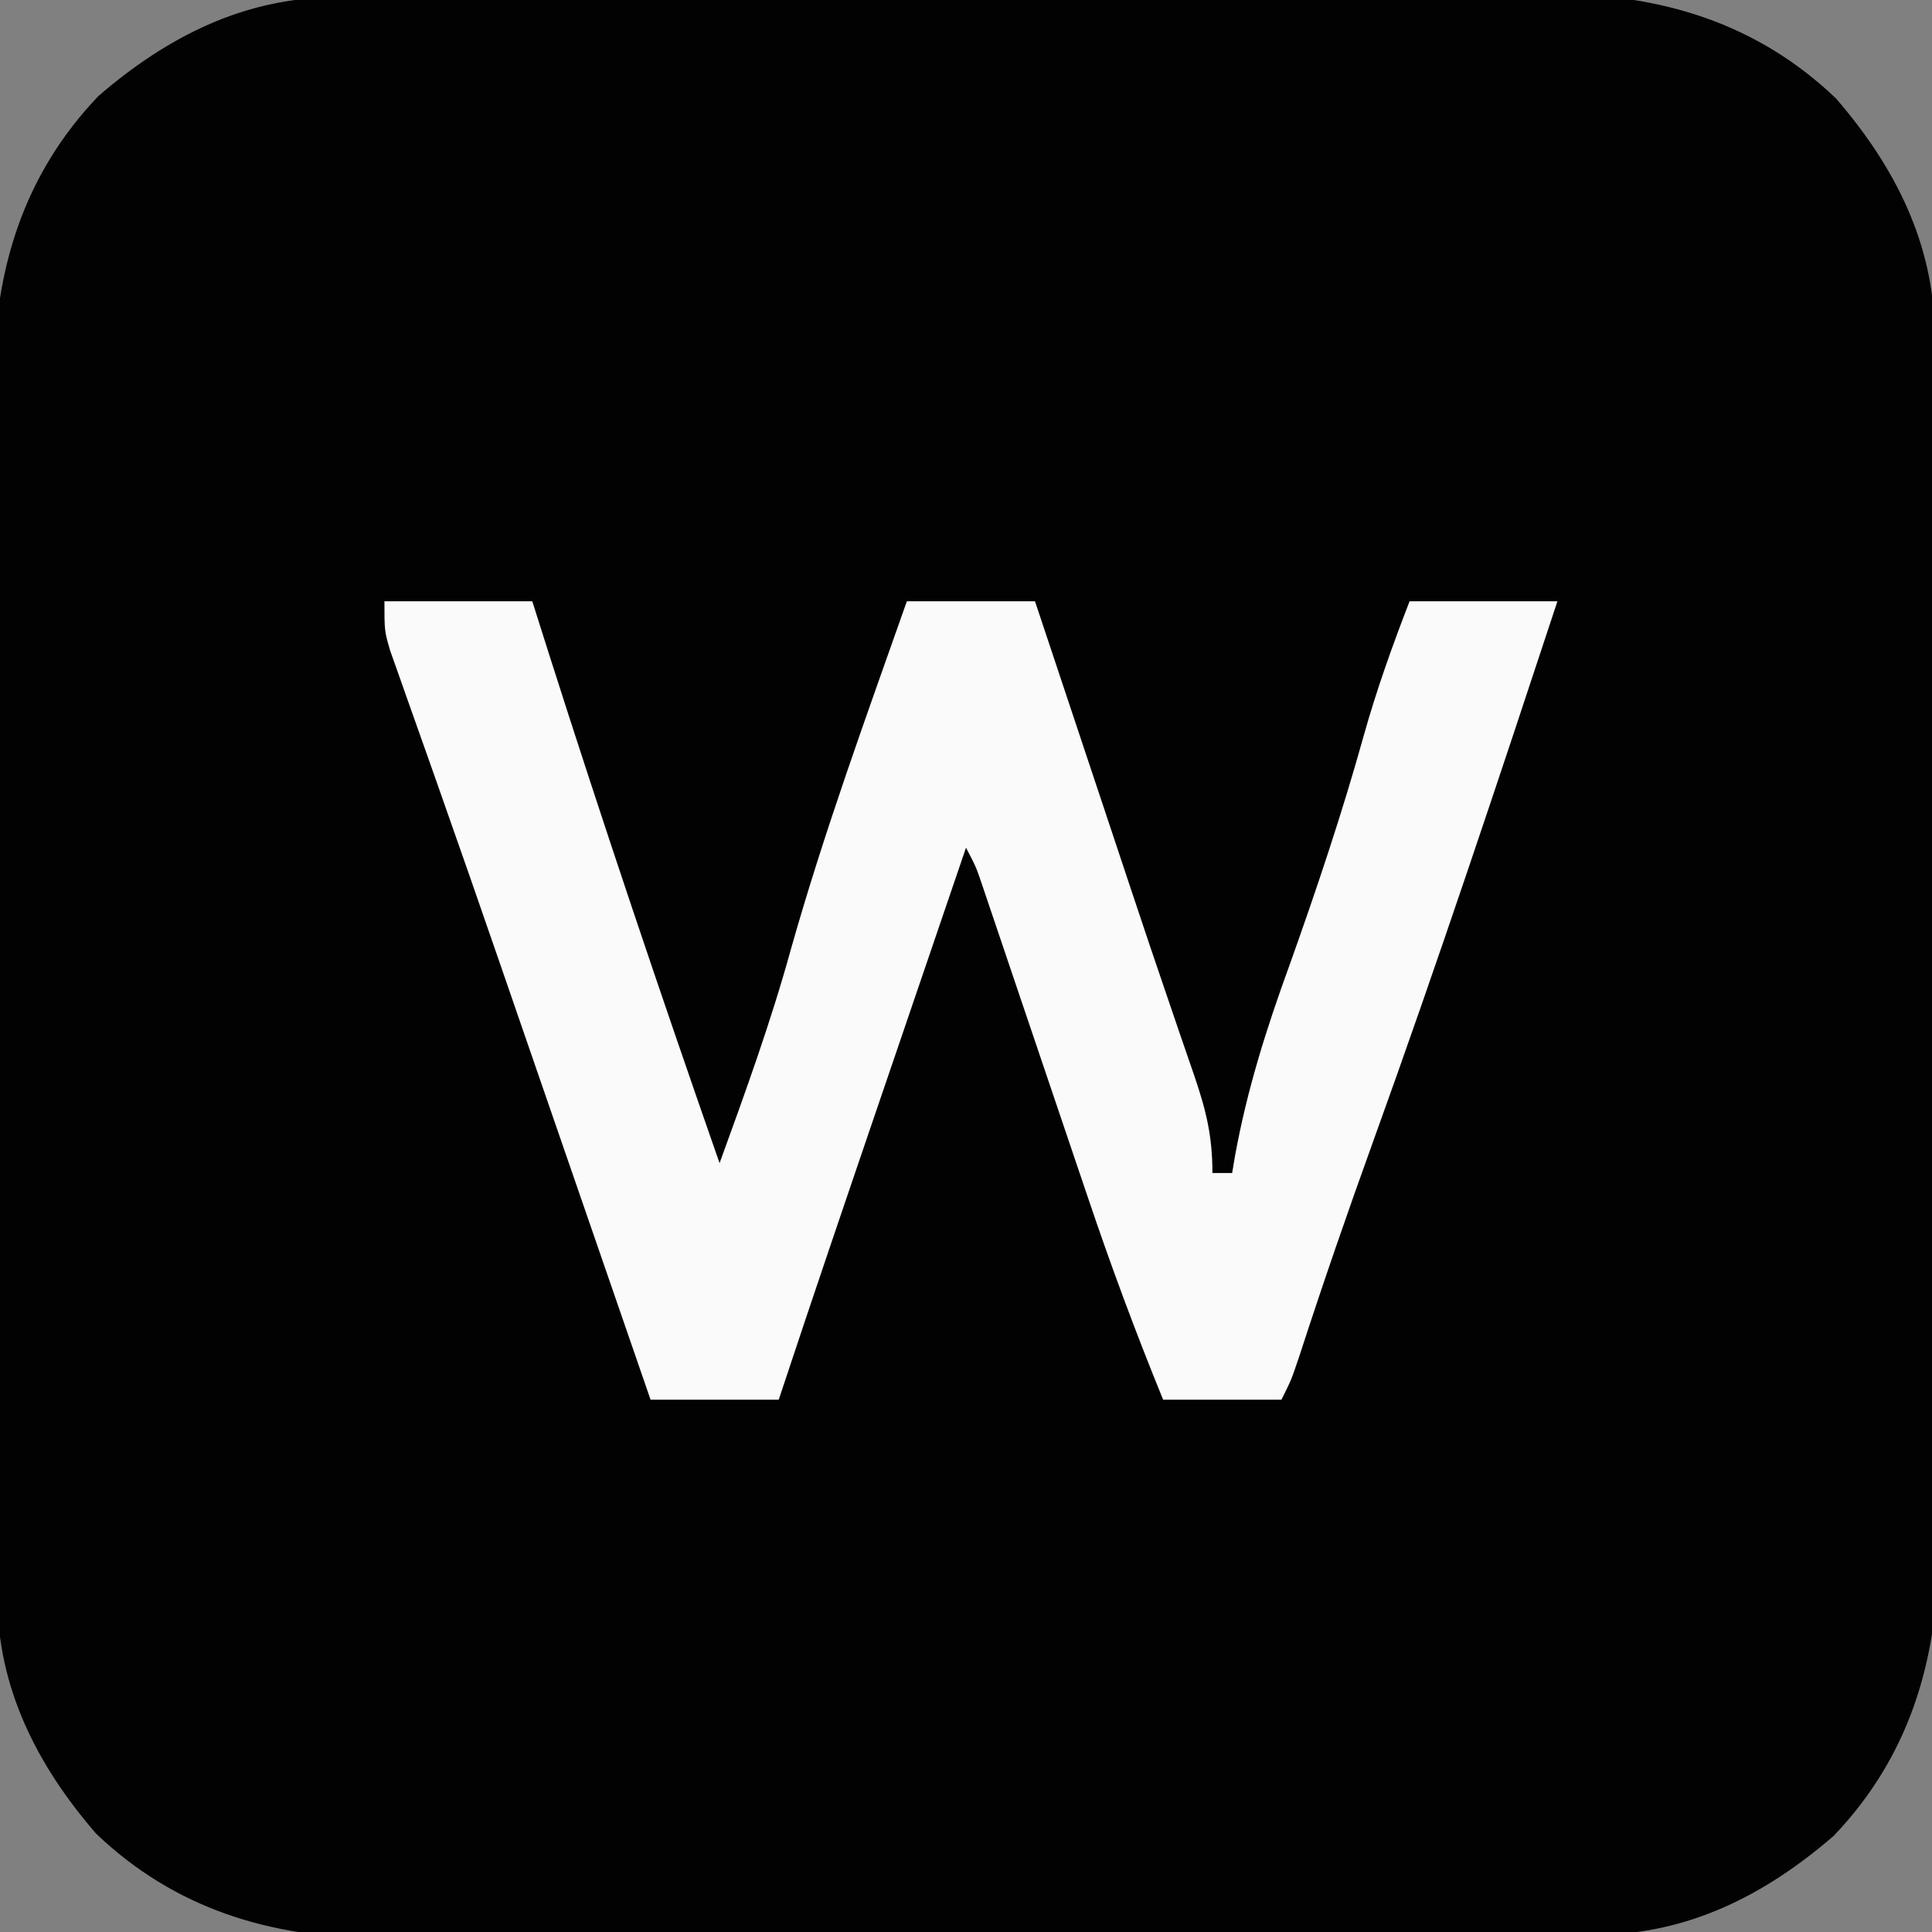 <?xml version="1.0" encoding="UTF-8"?>
<svg version="1.1" xmlns="http://www.w3.org/2000/svg" width="196" height="196">
<rect width="100%" height="100%" fill="#808080" stroke="none"/>
<path d="M0 0 C1.169 -0.01 2.338 -0.02 3.542 -0.03 C4.811 -0.031 6.079 -0.032 7.387 -0.032 C8.747 -0.04 10.108 -0.048 11.469 -0.057 C15.155 -0.079 18.841 -0.088 22.528 -0.093 C24.836 -0.097 27.144 -0.103 29.452 -0.11 C37.519 -0.135 45.585 -0.148 53.652 -0.151 C61.147 -0.155 68.641 -0.185 76.136 -0.227 C82.589 -0.262 89.042 -0.277 95.495 -0.278 C99.34 -0.278 103.186 -0.287 107.031 -0.316 C110.655 -0.342 114.277 -0.344 117.901 -0.328 C119.845 -0.325 121.789 -0.347 123.733 -0.37 C134.632 -0.28 144.272 2.596 152.294 10.251 C158.273 17.164 162.276 24.994 162.318 34.23 C162.328 35.399 162.338 36.568 162.349 37.772 C162.349 39.041 162.35 40.309 162.351 41.616 C162.358 42.977 162.367 44.338 162.376 45.699 C162.398 49.385 162.407 53.071 162.412 56.757 C162.415 59.065 162.422 61.374 162.429 63.682 C162.453 71.748 162.466 79.815 162.47 87.882 C162.473 95.377 162.503 102.871 162.545 110.366 C162.58 116.819 162.595 123.271 162.596 129.725 C162.597 133.57 162.605 137.416 162.634 141.261 C162.66 144.885 162.662 148.507 162.646 152.13 C162.644 154.075 162.666 156.019 162.689 157.963 C162.599 168.862 159.722 178.502 152.068 186.524 C145.154 192.503 137.324 196.506 128.089 196.548 C126.92 196.558 125.751 196.568 124.546 196.579 C123.278 196.579 122.009 196.58 120.702 196.581 C119.341 196.588 117.981 196.597 116.62 196.606 C112.934 196.628 109.247 196.637 105.561 196.642 C103.253 196.645 100.945 196.651 98.637 196.659 C90.57 196.683 82.503 196.696 74.436 196.7 C66.942 196.703 59.447 196.733 51.953 196.775 C45.5 196.81 39.047 196.825 32.594 196.826 C28.748 196.827 24.903 196.835 21.057 196.864 C17.434 196.89 13.811 196.892 10.188 196.876 C8.244 196.874 6.299 196.896 4.355 196.918 C-6.543 196.829 -16.183 193.952 -24.206 186.298 C-30.185 179.384 -34.187 171.554 -34.23 162.318 C-34.24 161.15 -34.25 159.981 -34.26 158.776 C-34.261 157.508 -34.261 156.239 -34.262 154.932 C-34.27 153.571 -34.278 152.21 -34.287 150.85 C-34.309 147.163 -34.318 143.477 -34.323 139.791 C-34.327 137.483 -34.333 135.175 -34.34 132.867 C-34.365 124.8 -34.378 116.733 -34.381 108.666 C-34.385 101.171 -34.415 93.677 -34.457 86.183 C-34.491 79.73 -34.507 73.277 -34.508 66.824 C-34.508 62.978 -34.517 59.133 -34.545 55.287 C-34.572 51.664 -34.574 48.041 -34.558 44.418 C-34.555 42.474 -34.577 40.529 -34.6 38.585 C-34.51 27.687 -31.634 18.047 -23.979 10.024 C-17.066 4.045 -9.236 0.042 0 0 Z " fill="#020203" transform="translate(33.956,-0.274)"/>
<path d="M0 0 C4.95 0 9.9 0 15 0 C15.801 2.527 15.801 2.527 16.617 5.105 C22.153 22.498 27.978 39.771 34 57 C36.619 49.799 39.217 42.641 41.25 35.25 C44.624 23.327 48.885 11.682 53 0 C57.29 0 61.58 0 66 0 C68.402 7.207 70.805 14.414 73.207 21.621 C73.468 22.403 73.729 23.186 73.997 23.992 C74.526 25.579 75.055 27.167 75.582 28.755 C76.949 32.867 78.33 36.973 79.737 41.071 C80.016 41.889 80.295 42.707 80.582 43.55 C81.113 45.109 81.649 46.666 82.191 48.221 C83.372 51.7 84 54.283 84 58 C84.66 58 85.32 58 86 58 C86.1 57.406 86.2 56.813 86.303 56.201 C87.525 49.51 89.486 43.318 91.812 36.938 C94.571 29.21 97.164 21.485 99.365 13.58 C100.667 8.938 102.263 4.493 104 0 C108.95 0 113.9 0 119 0 C112.956 18.32 106.871 36.611 100.319 54.756 C97.714 61.973 95.208 69.21 92.84 76.508 C92 79 92 79 91 81 C87.04 81 83.08 81 79 81 C76.231 74.218 73.699 67.41 71.363 60.469 C71.038 59.511 70.713 58.553 70.379 57.567 C69.354 54.545 68.333 51.523 67.312 48.5 C66.281 45.449 65.248 42.398 64.214 39.348 C63.574 37.459 62.935 35.569 62.298 33.679 C61.867 32.406 61.867 32.406 61.427 31.107 C61.175 30.36 60.923 29.613 60.663 28.844 C60.02 26.941 60.02 26.941 59 25 C56.936 31.046 54.874 37.093 52.811 43.14 C52.111 45.192 51.411 47.244 50.71 49.296 C47.107 59.853 43.506 70.41 40 81 C35.71 81 31.42 81 27 81 C26.466 79.454 25.933 77.909 25.383 76.316 C23.583 71.103 21.783 65.891 19.983 60.678 C18.895 57.53 17.808 54.382 16.721 51.234 C15.879 48.795 15.037 46.356 14.194 43.917 C13.357 41.493 12.521 39.068 11.685 36.644 C9.671 30.811 7.646 24.983 5.59 19.165 C5.028 17.57 5.028 17.57 4.455 15.943 C3.753 13.95 3.046 11.959 2.336 9.969 C2.026 9.091 1.717 8.212 1.398 7.307 C1.127 6.543 0.855 5.78 0.576 4.993 C0 3 0 3 0 0 Z " fill="#FAFAFA" transform="translate(39,61)"/>
</svg>

